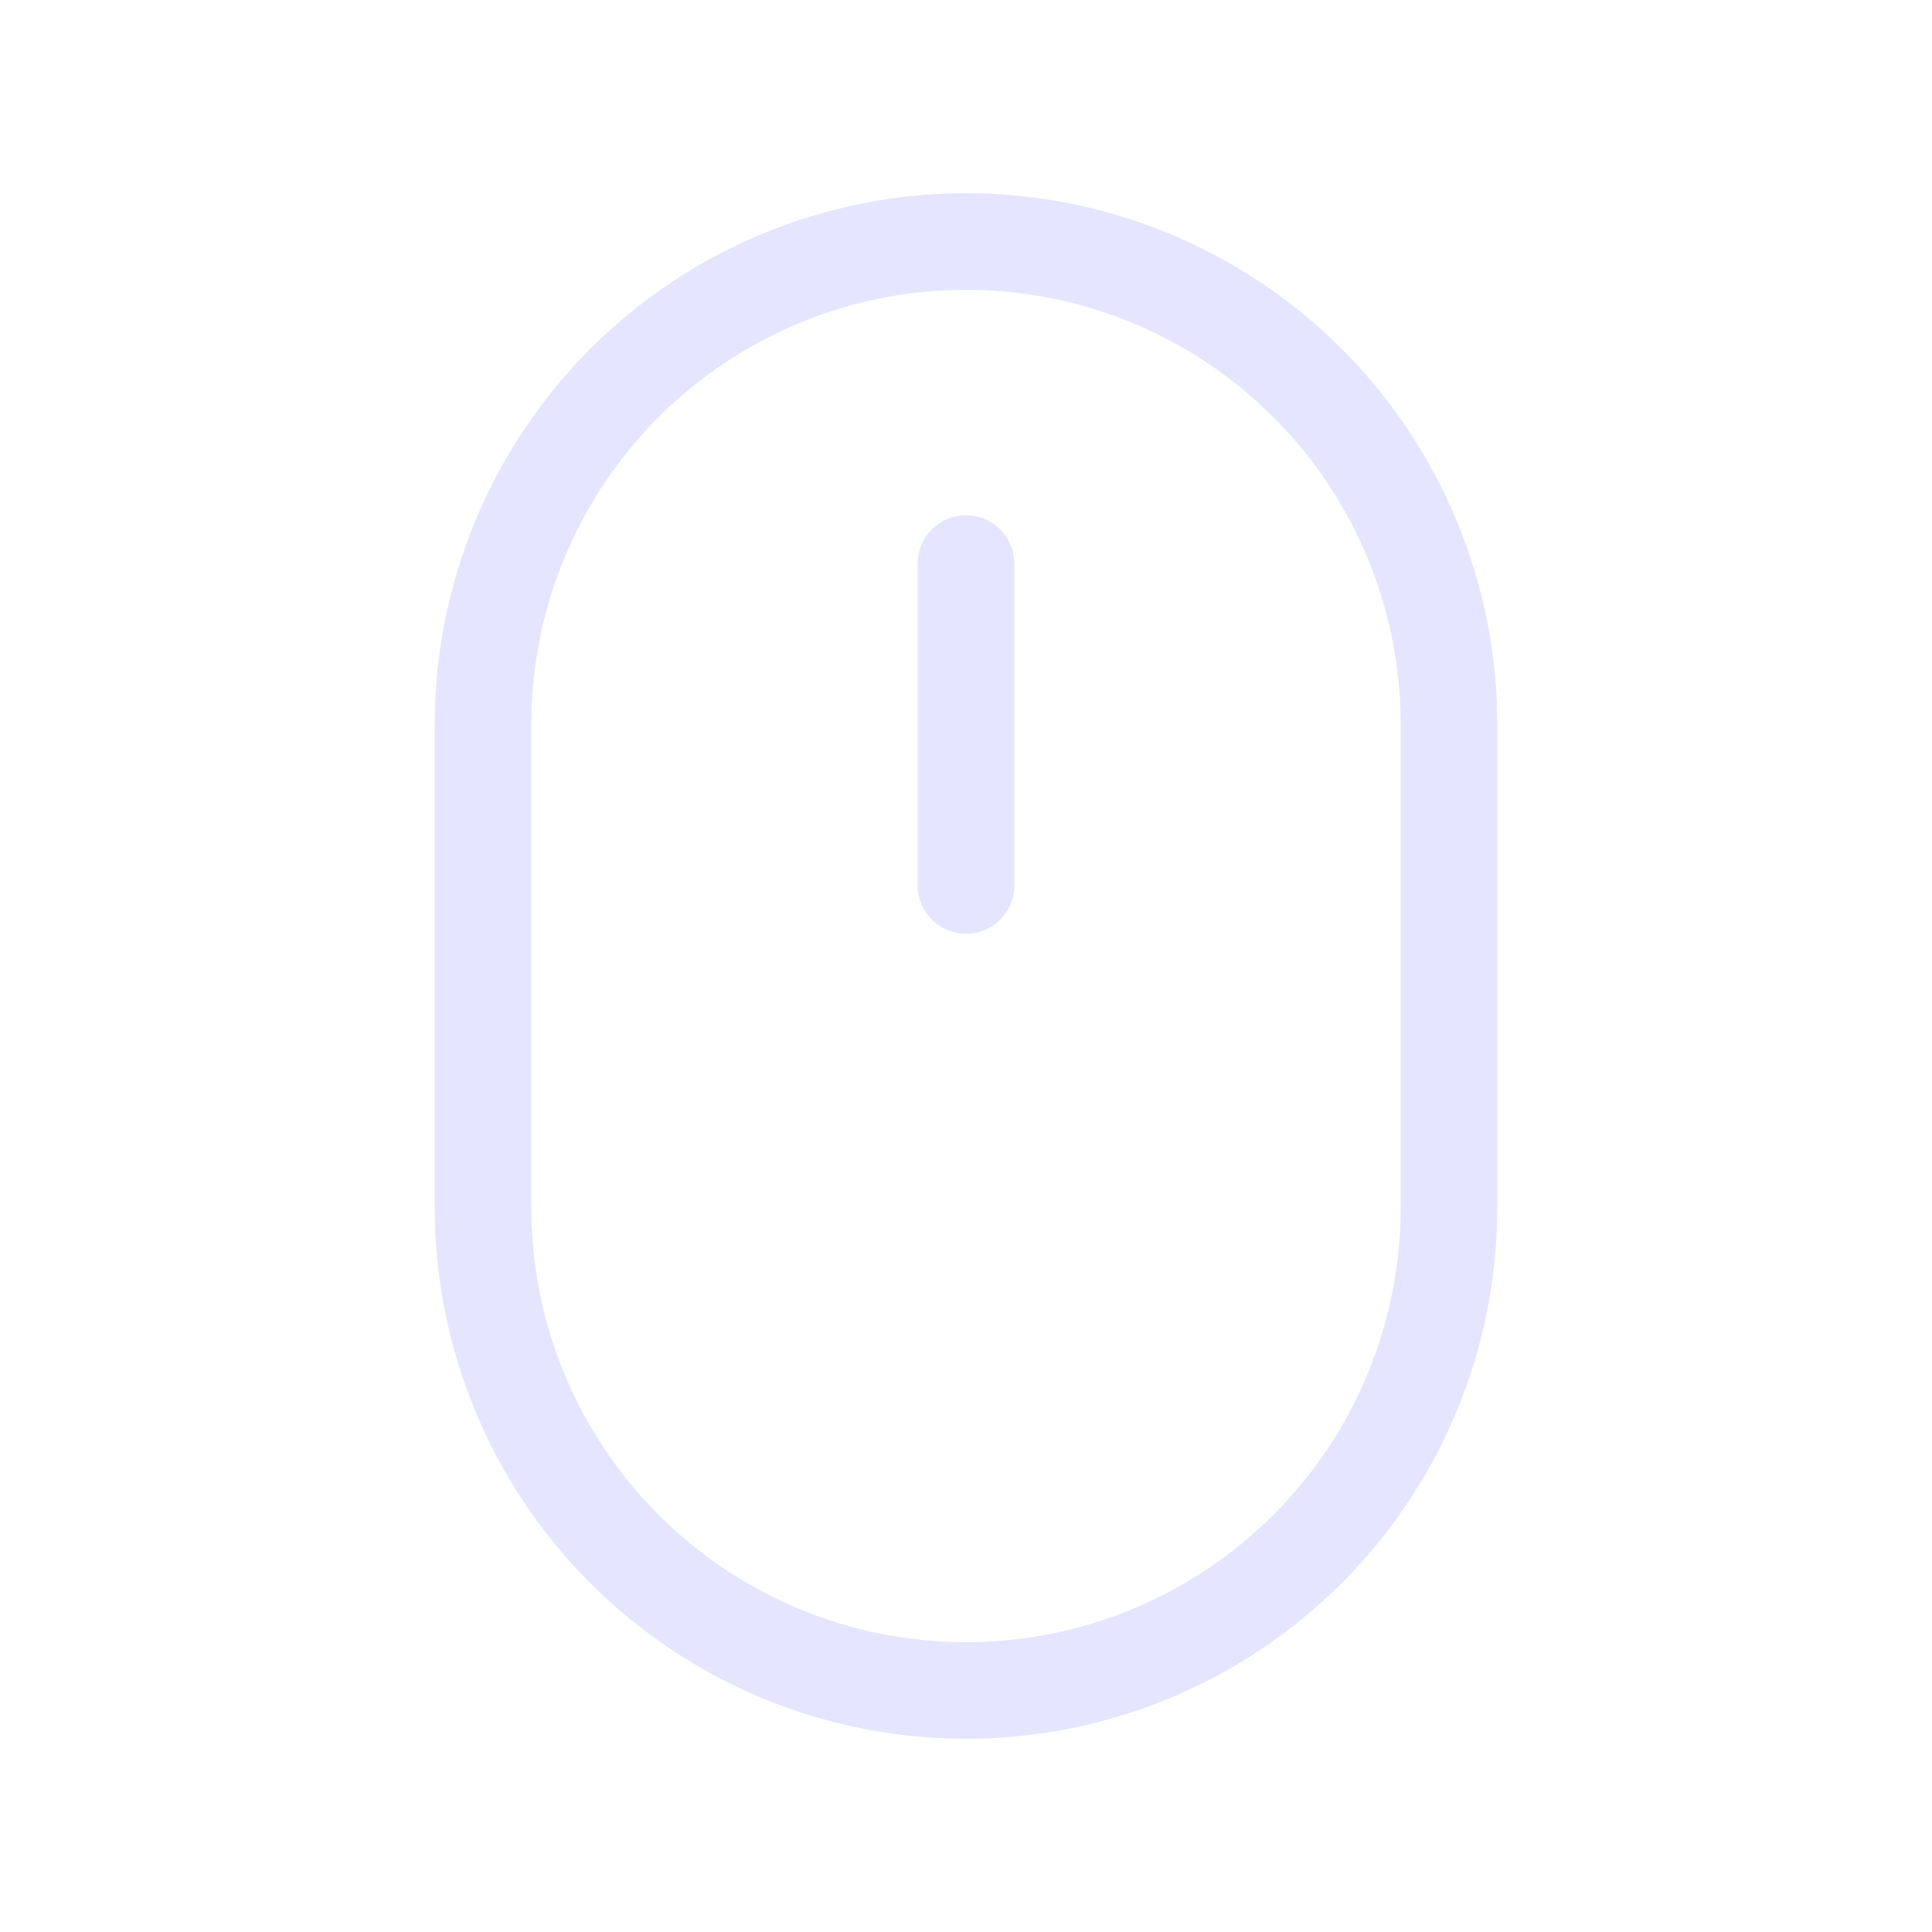 <svg width="40" height="40" viewBox="0 0 40 40" fill="none" xmlns="http://www.w3.org/2000/svg">
<path class="mouse" d="M10 15C10 12.348 11.054 9.804 12.929 7.929C14.804 6.054 17.348 5 20 5C22.652 5 25.196 6.054 27.071 7.929C28.946 9.804 30 12.348 30 15V25C30 27.652 28.946 30.196 27.071 32.071C25.196 33.946 22.652 35 20 35C17.348 35 14.804 33.946 12.929 32.071C11.054 30.196 10 27.652 10 25V15Z" stroke="#E5E5FF" stroke-width="2" stroke-linejoin="round"/>
<path d="M20 11.667V18.333" stroke="#E5E5FF" stroke-width="2" stroke-linecap="round" stroke-linejoin="round"/>
</svg>
